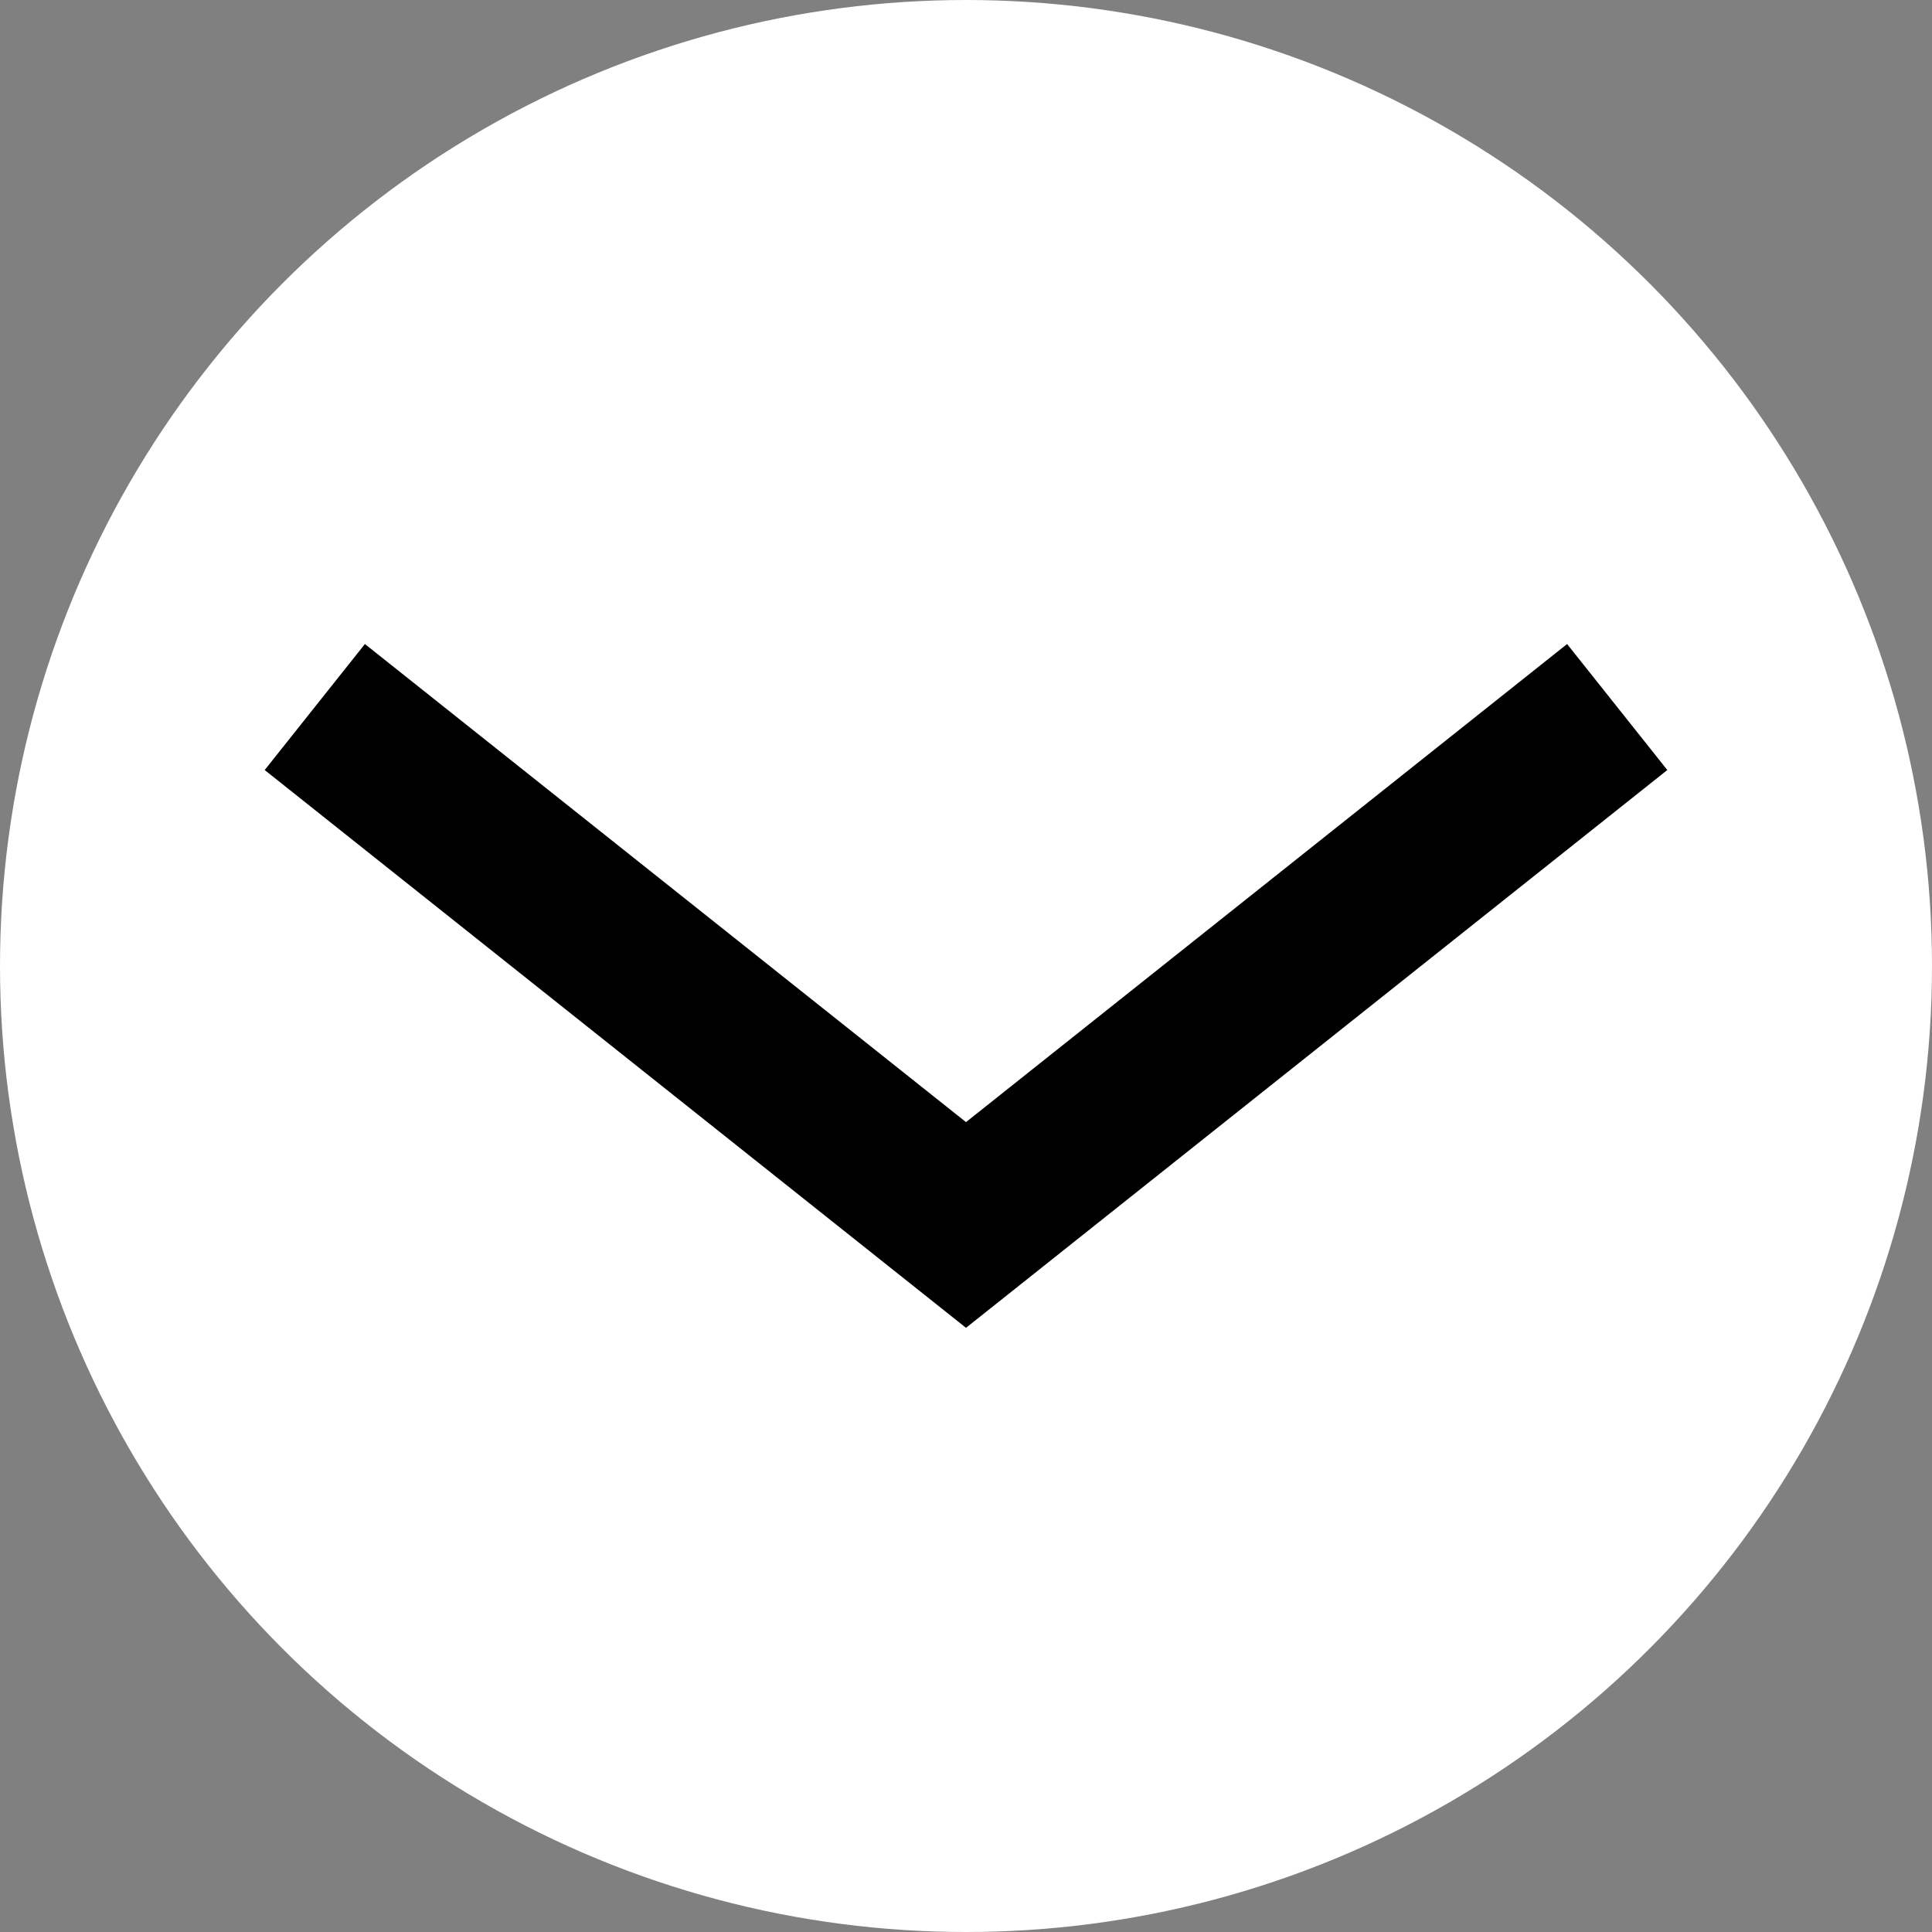 <svg id="Layer_1" data-name="Layer 1" xmlns="http://www.w3.org/2000/svg" width="480" height="480" viewBox="0 0 480 480"><rect x="0" y="0" width="480" height="480" fill="#808080" stroke="none"/><defs><style>.cls-1{fill:#fff;}.cls-2{fill:none;stroke:#000;stroke-miterlimit:10;stroke-width:40px;}</style></defs><title>Disclosure Arrow</title><circle class="cls-1" cx="240" cy="240" r="240"/><polyline class="cls-2" points="401.79 175.66 240 304.34 78.21 175.66"/></svg>